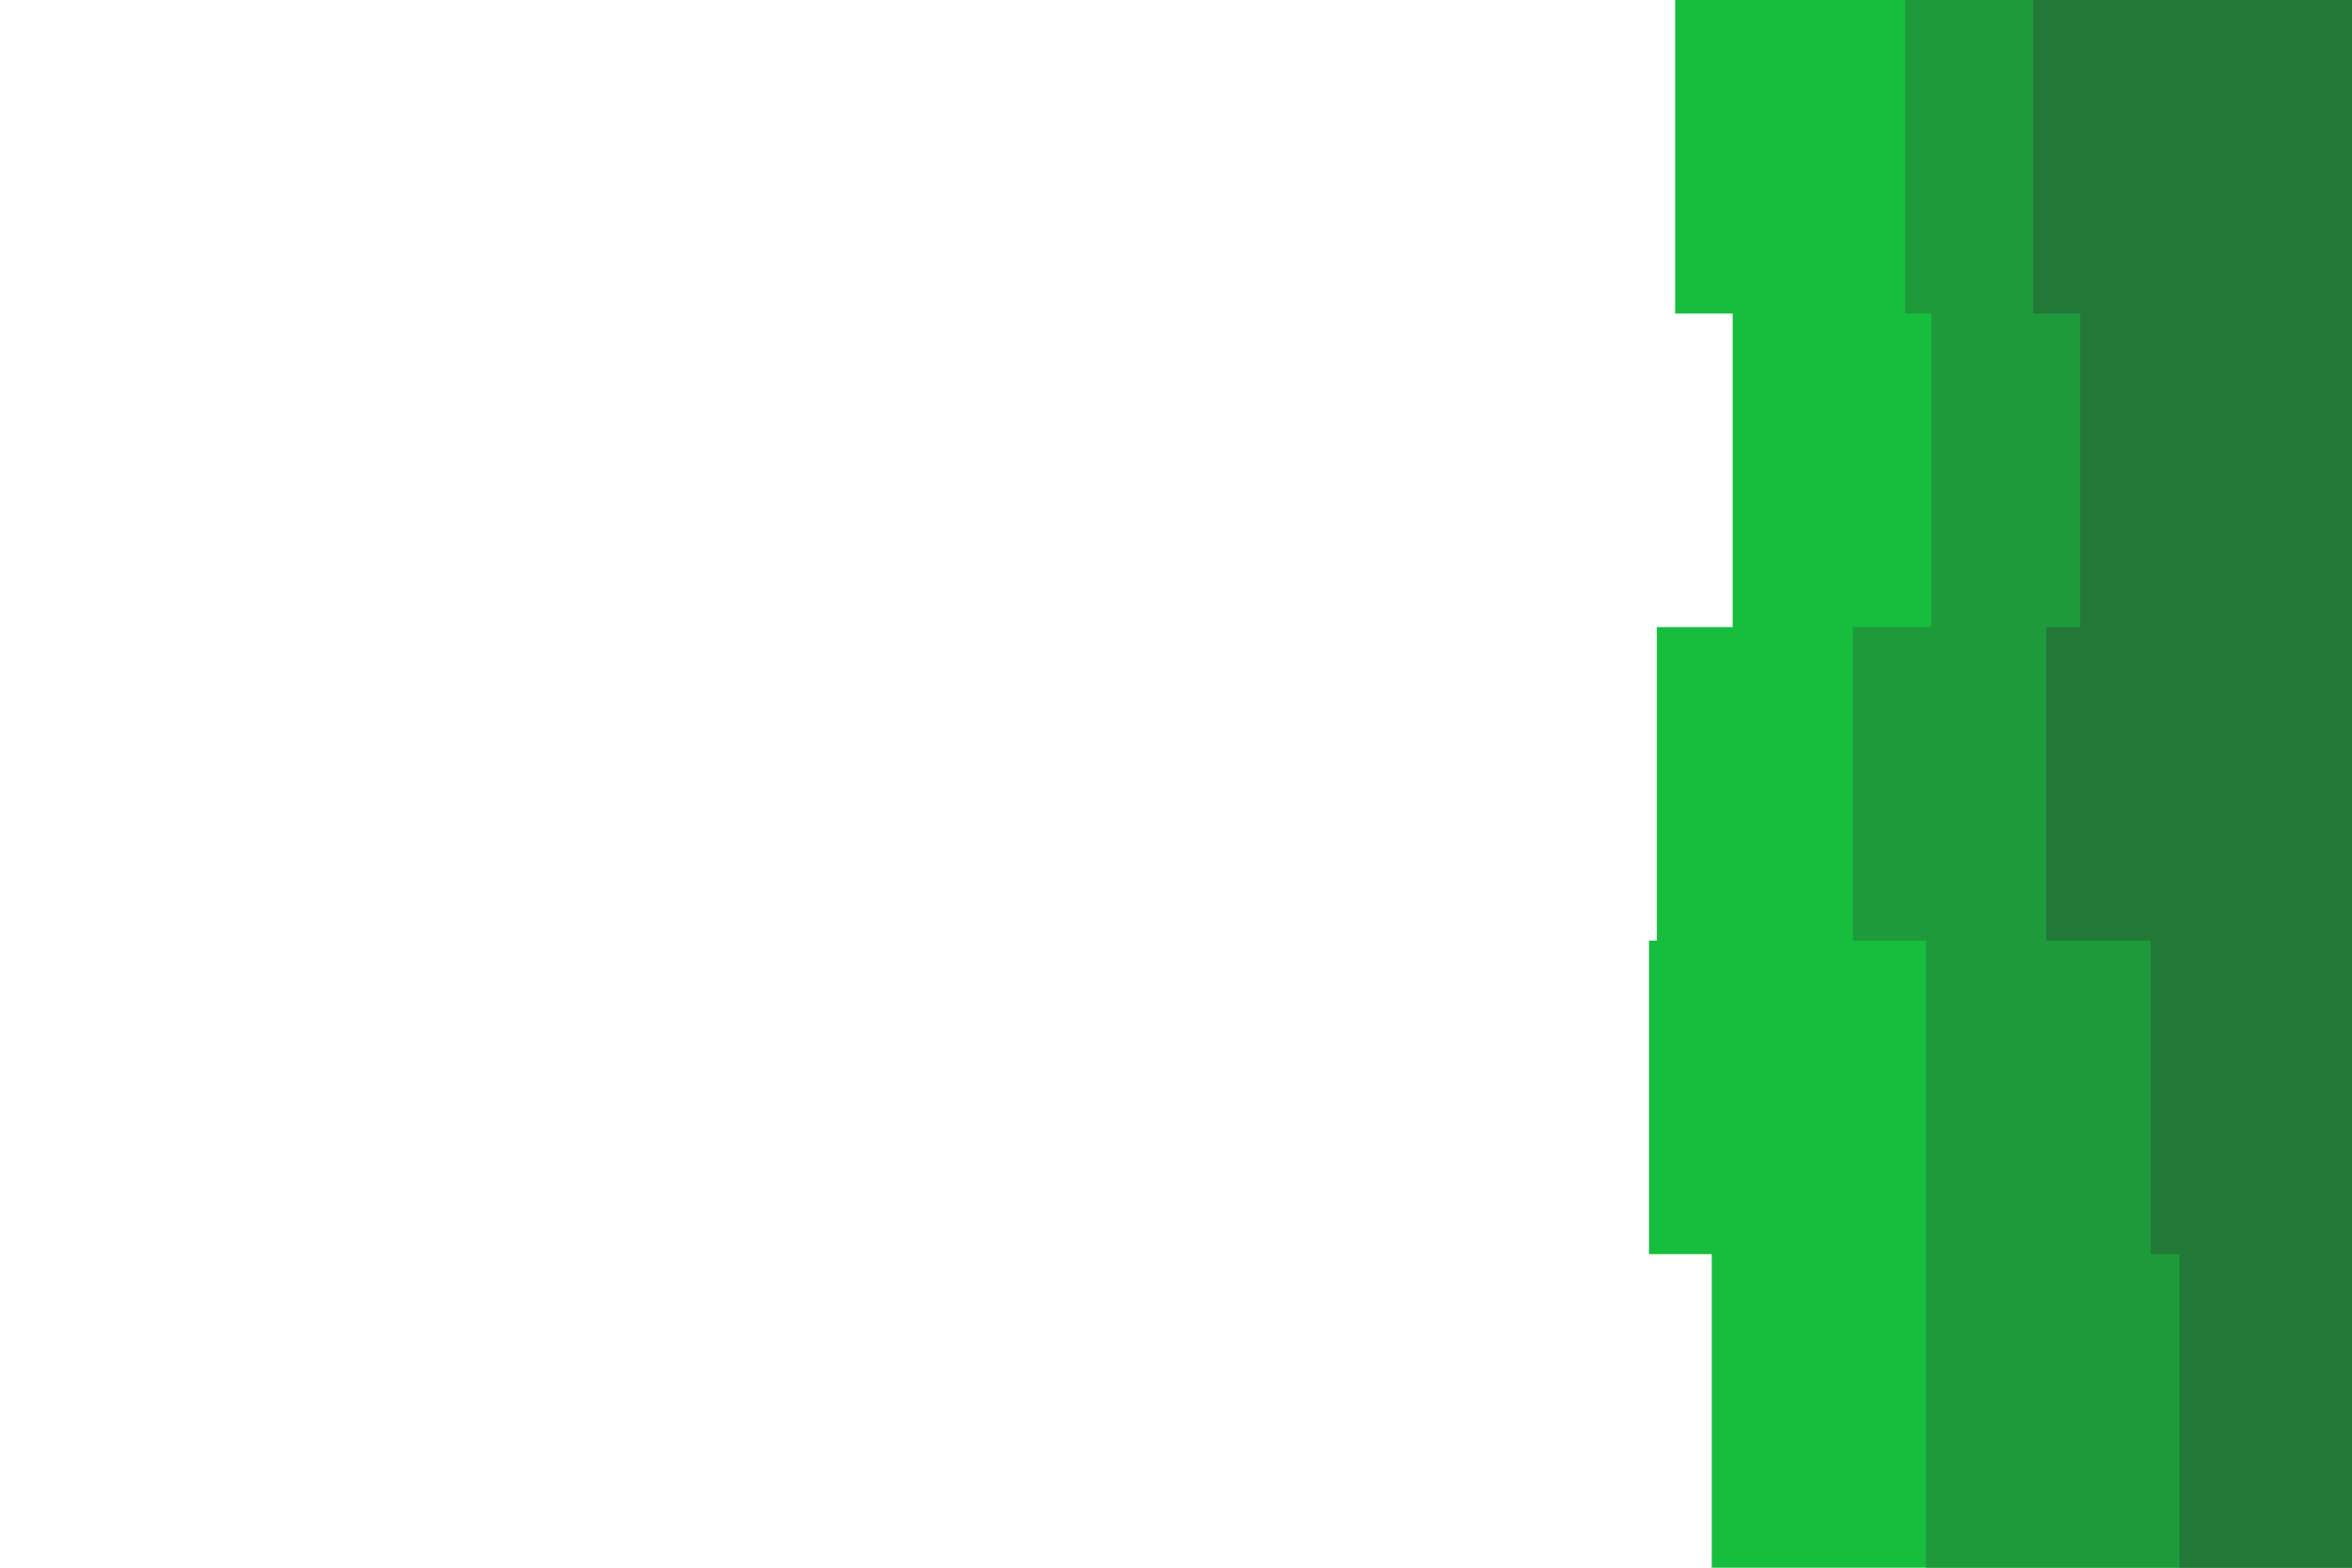 <svg id="visual" viewBox="0 0 900 600" width="900" height="600" xmlns="http://www.w3.org/2000/svg" xmlns:xlink="http://www.w3.org/1999/xlink" version="1.1"><path d="M654 600L655 600L655 480L631 480L631 360L634 360L634 240L663 240L663 120L641 120L641 0L900 0L900 120L900 120L900 240L900 240L900 360L900 360L900 480L900 480L900 600L900 600Z" fill="#17be3e"></path><path d="M758 600L737 600L737 480L737 480L737 360L709 360L709 240L739 240L739 120L729 120L729 0L900 0L900 120L900 120L900 240L900 240L900 360L900 360L900 480L900 480L900 600L900 600Z" fill="#1e9a3b"></path><path d="M845 600L834 600L834 480L823 480L823 360L783 360L783 240L796 240L796 120L778 120L778 0L900 0L900 120L900 120L900 240L900 240L900 360L900 360L900 480L900 480L900 600L900 600Z" fill="#227836"></path></svg>